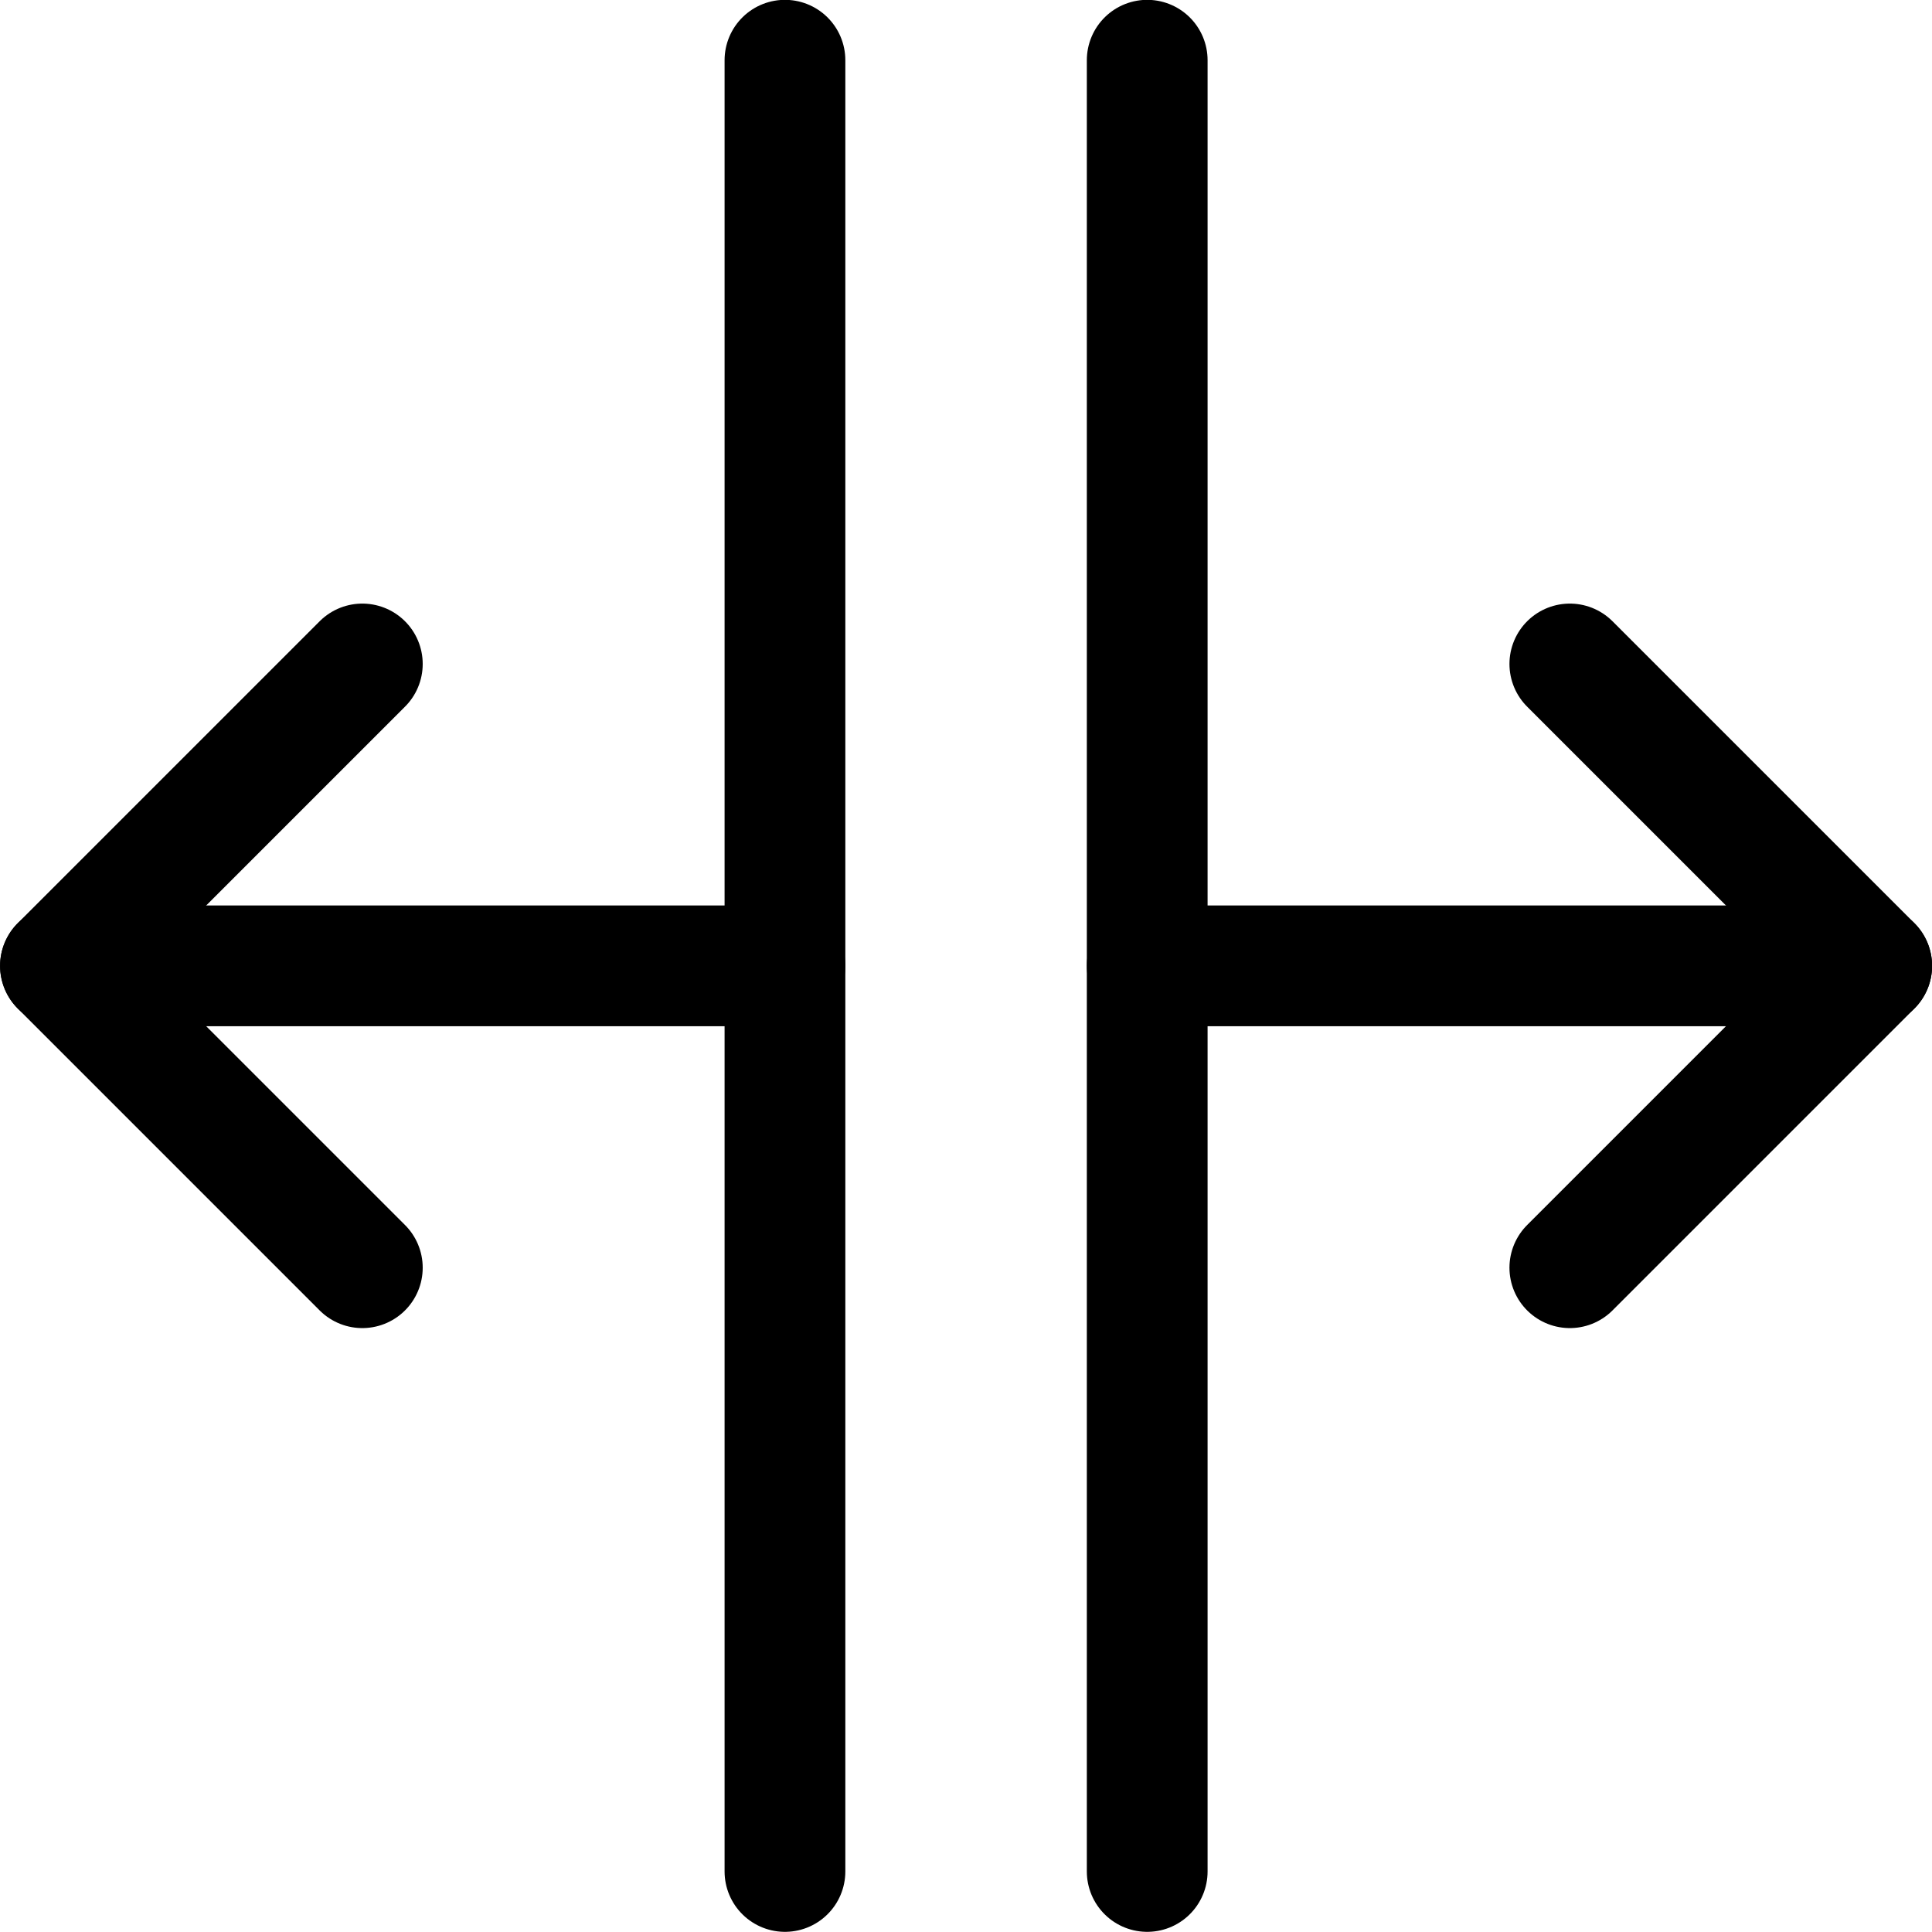 <svg xmlns="http://www.w3.org/2000/svg" viewBox="0 0 24 24"><defs><style>.a{fill:none;stroke:#000;stroke-linecap:round;stroke-linejoin:round;stroke-width:1.5px;}</style></defs><title>expand-horizontal-left-right</title><line class="a" x1="14.251" y1="0.748" x2="14.251" y2="23.248"/><line class="a" x1="9.751" y1="0.748" x2="9.751" y2="23.248"/><line class="a" x1="0.751" y1="11.998" x2="9.751" y2="11.998"/><line class="a" x1="14.251" y1="11.998" x2="23.251" y2="11.998"/><polyline class="a" points="4.501 8.248 0.751 11.998 4.501 15.748"/><polyline class="a" points="19.501 8.248 23.251 11.998 19.501 15.748"/></svg>
